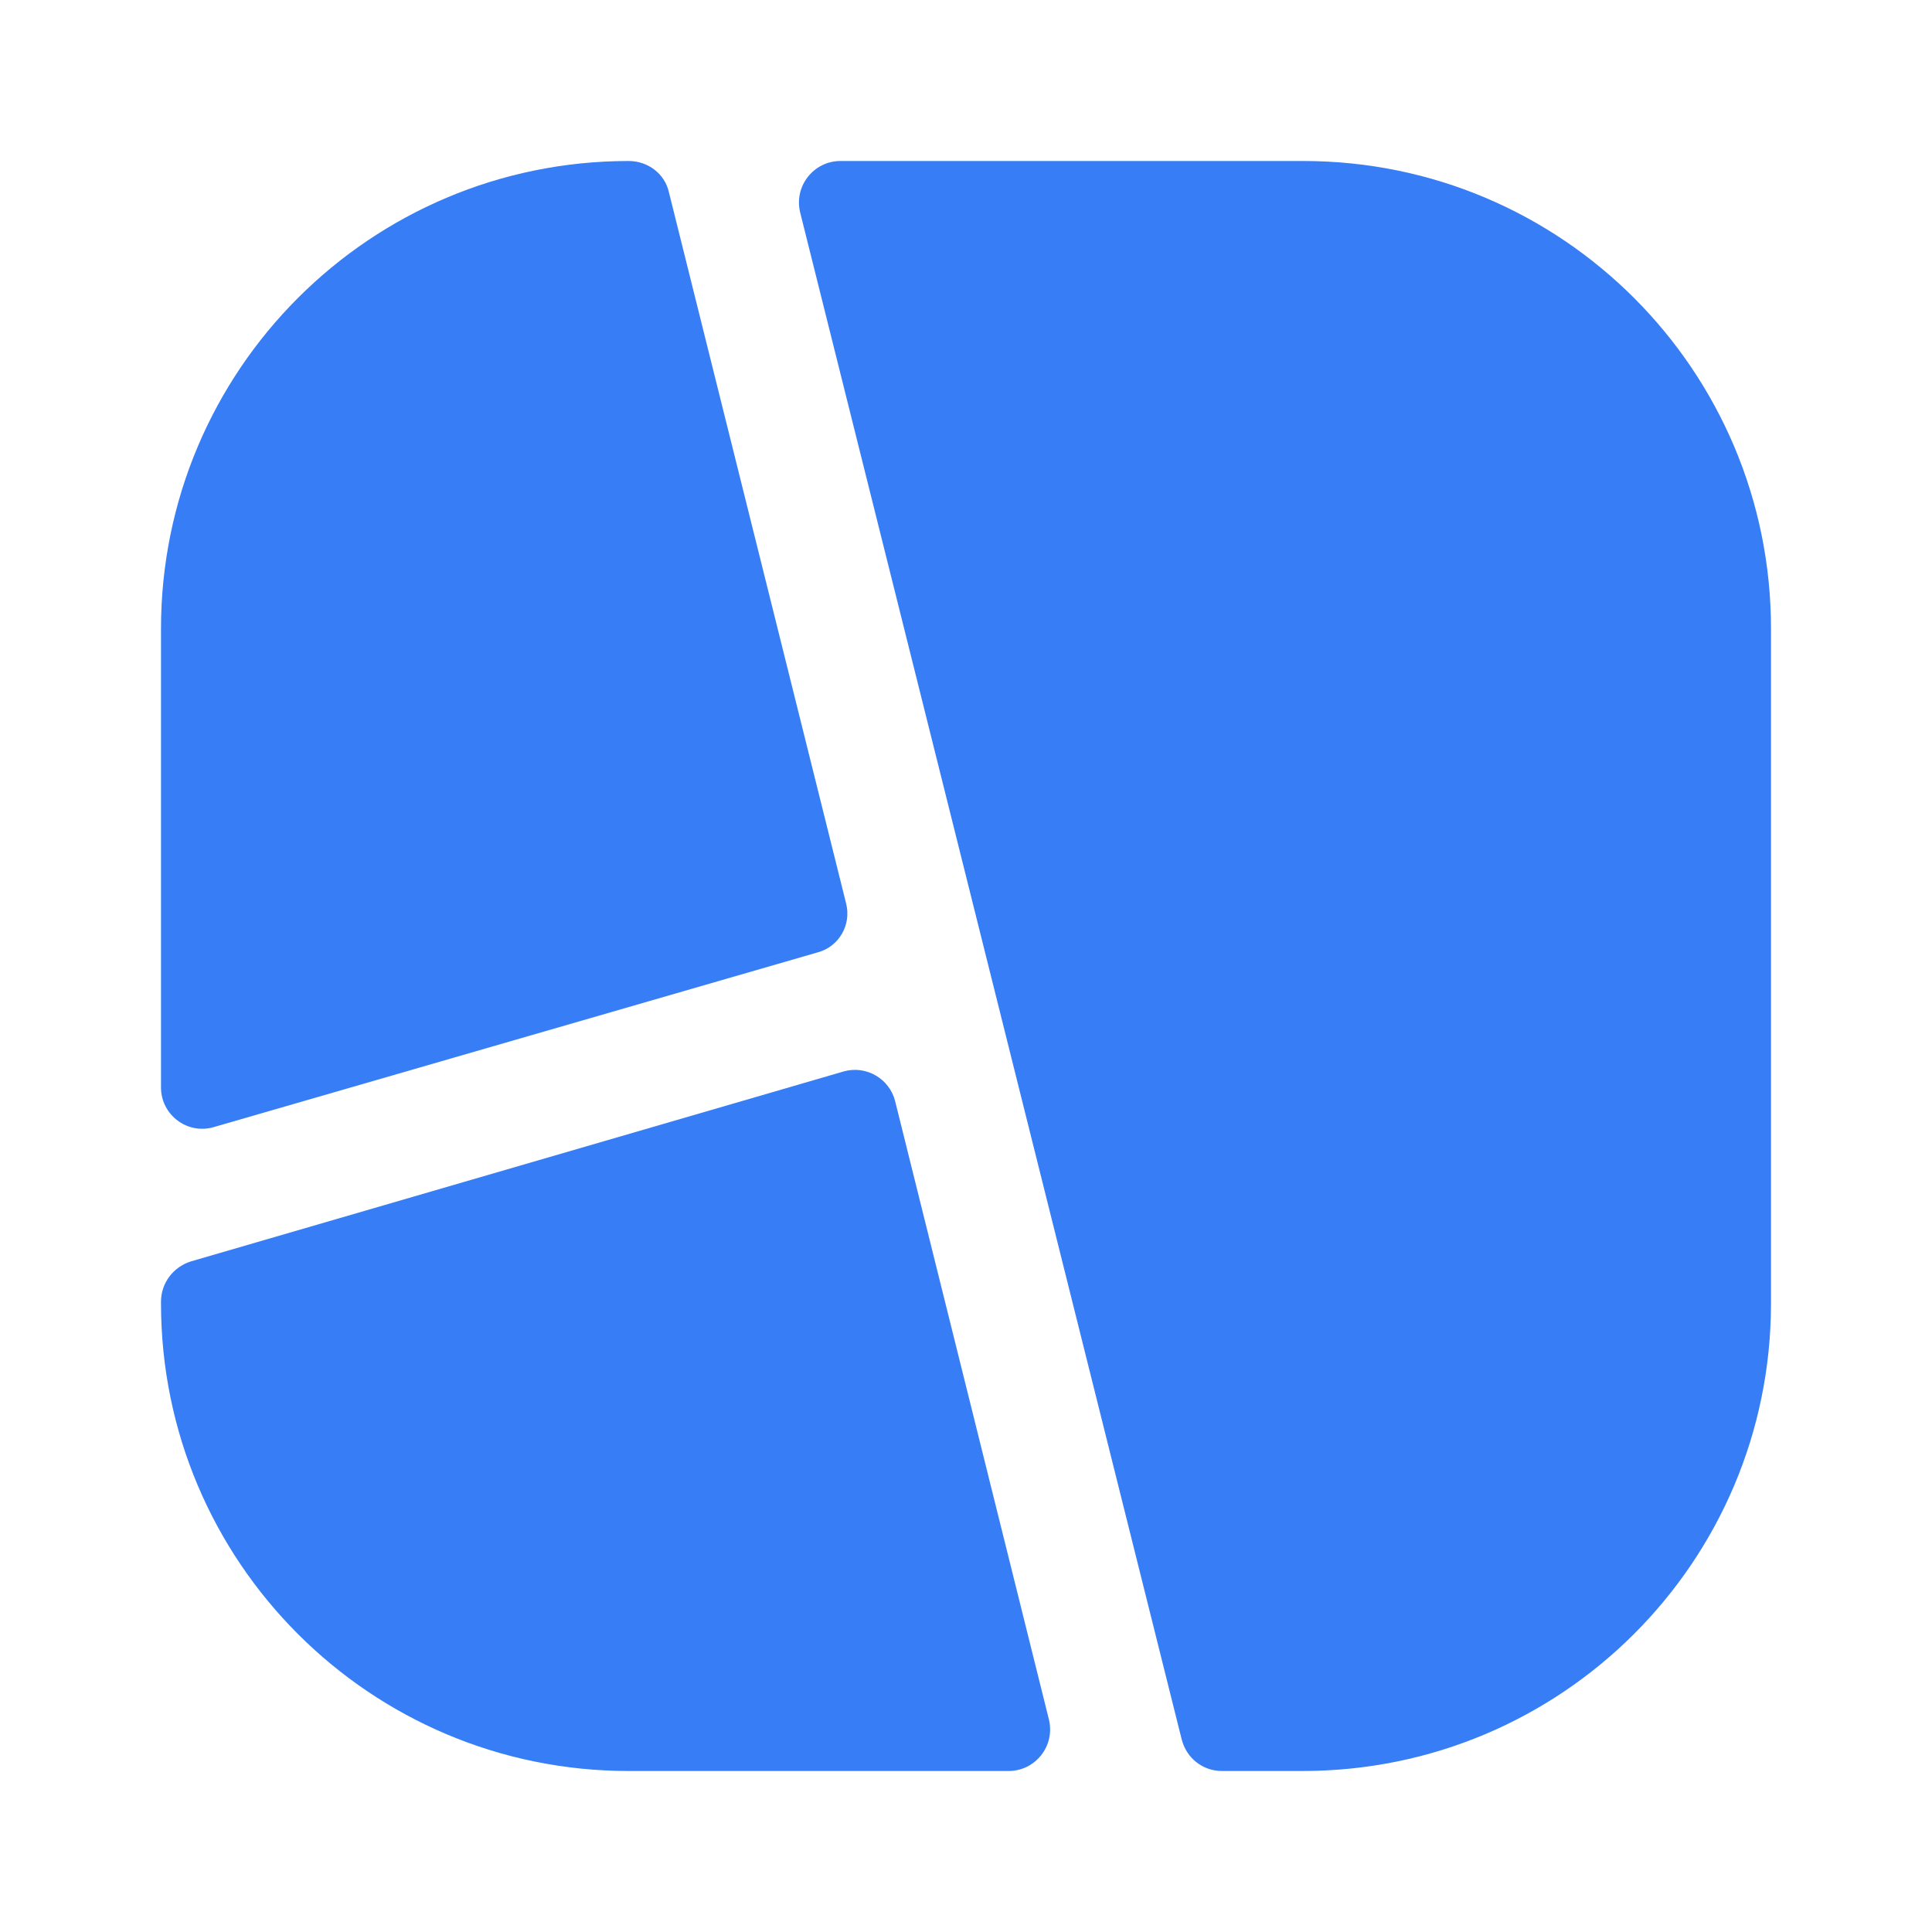 <svg width="24" height="24" viewBox="0 0 24 24" fill="none" xmlns="http://www.w3.org/2000/svg">
<path d="M10.51 11.22L8.31 2.39C8.26 2.16 8.05 2 7.81 2C4.6 2 2 4.6 2 7.81V13.51C2 13.85 2.33 14.1 2.66 14L10.16 11.83C10.42 11.76 10.58 11.49 10.51 11.22Z" fill="#377EF6"/>
<path d="M11.12 13.68C11.05 13.4 10.76 13.23 10.48 13.31L2.37 15.67C2.15 15.74 2 15.94 2 16.17V16.19C2 19.4 4.6 22 7.81 22H12.53C12.86 22 13.11 21.69 13.03 21.36L11.12 13.68Z" fill="#377EF6"/>
<path d="M16.19 2H10.44C10.11 2 9.86 2.31 9.94 2.64L14.68 21.61C14.74 21.84 14.94 22 15.18 22H16.18C19.4 22 22 19.4 22 16.19V7.81C22 4.6 19.4 2 16.19 2Z" fill="#377EF6"/>
</svg>
